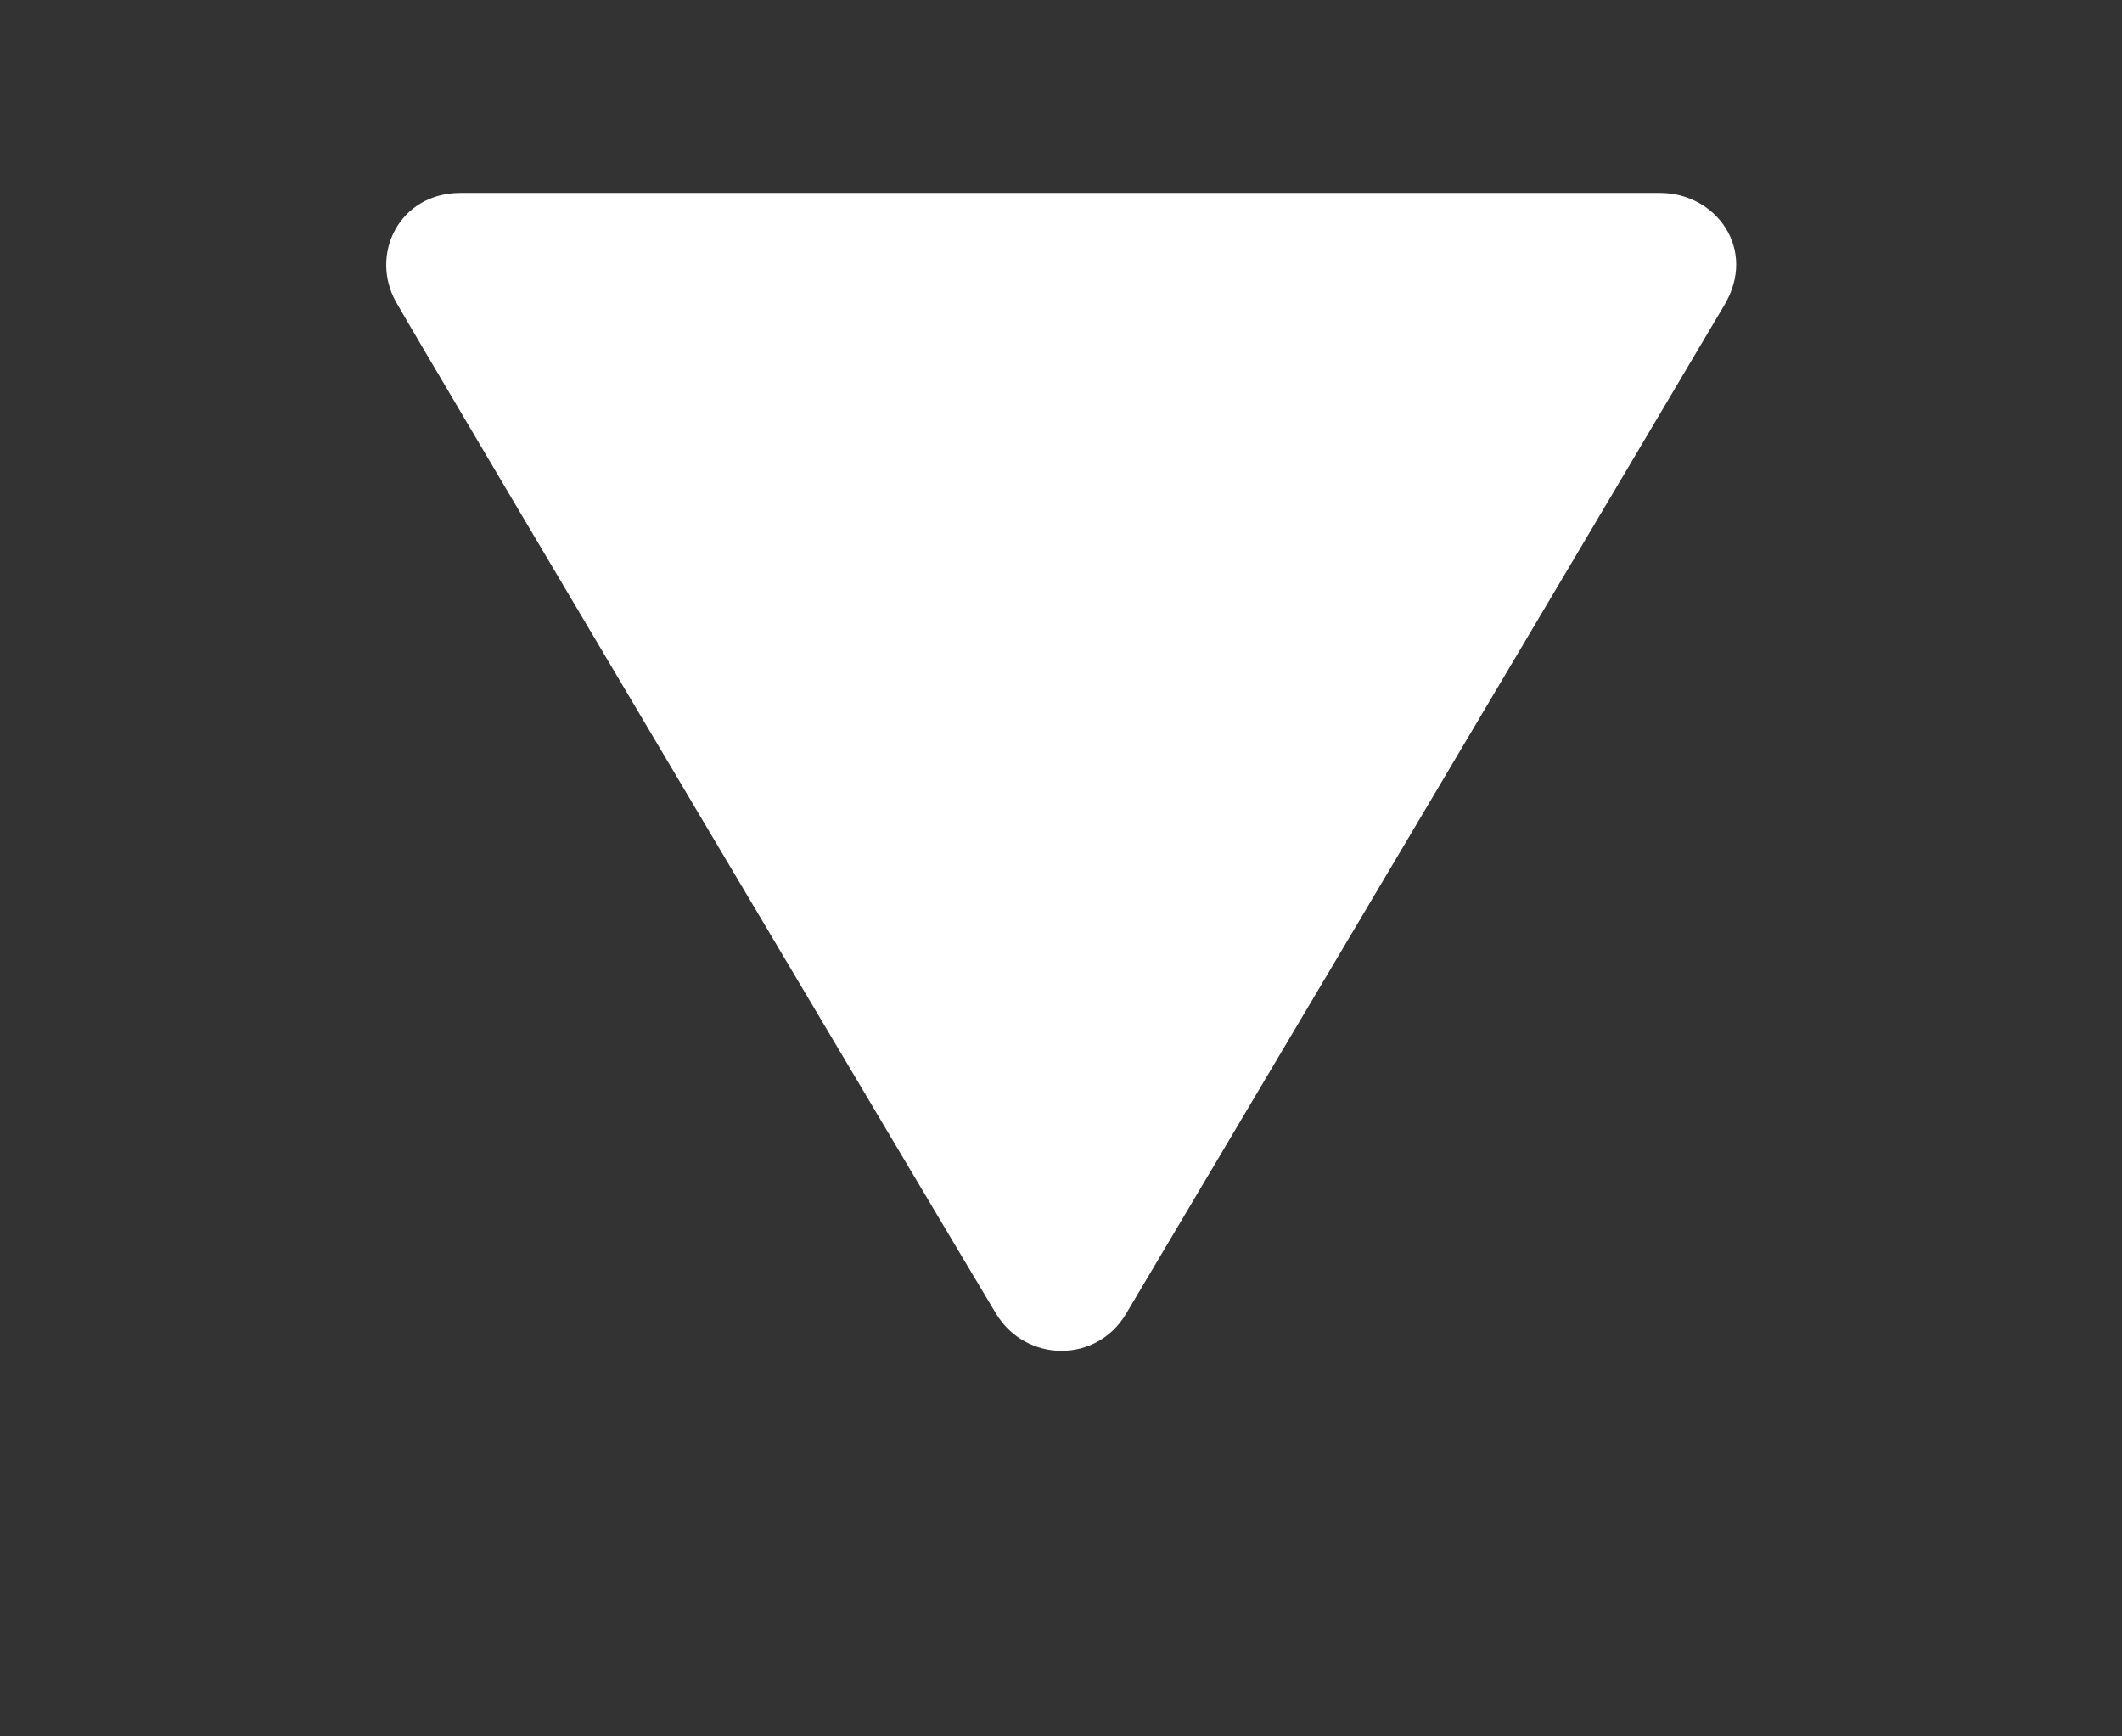 ﻿<svg version="1.1" xmlns="http://www.w3.org/2000/svg" xmlns:xlink="http://www.w3.org/1999/xlink" width="11" height="9"><rect width="100%" height="100%" fill="#333333" stroke="none"/><defs/><g><path fill="rgb(255,255,255)" stroke="none" paint-order="stroke fill markers" fill-rule="evenodd" d=" M 2.387 1 C 2.71 1 8.382 1 8.605 1 C 8.895 1 9.11 1.291 8.94 1.579 C 8.805 1.809 6.071 6.416 5.837 6.81 C 5.684 7.068 5.318 7.063 5.164 6.81 C 4.992 6.526 2.245 1.902 2.054 1.567 C 1.914 1.321 2.068 1 2.387 1 Z"/></g></svg>